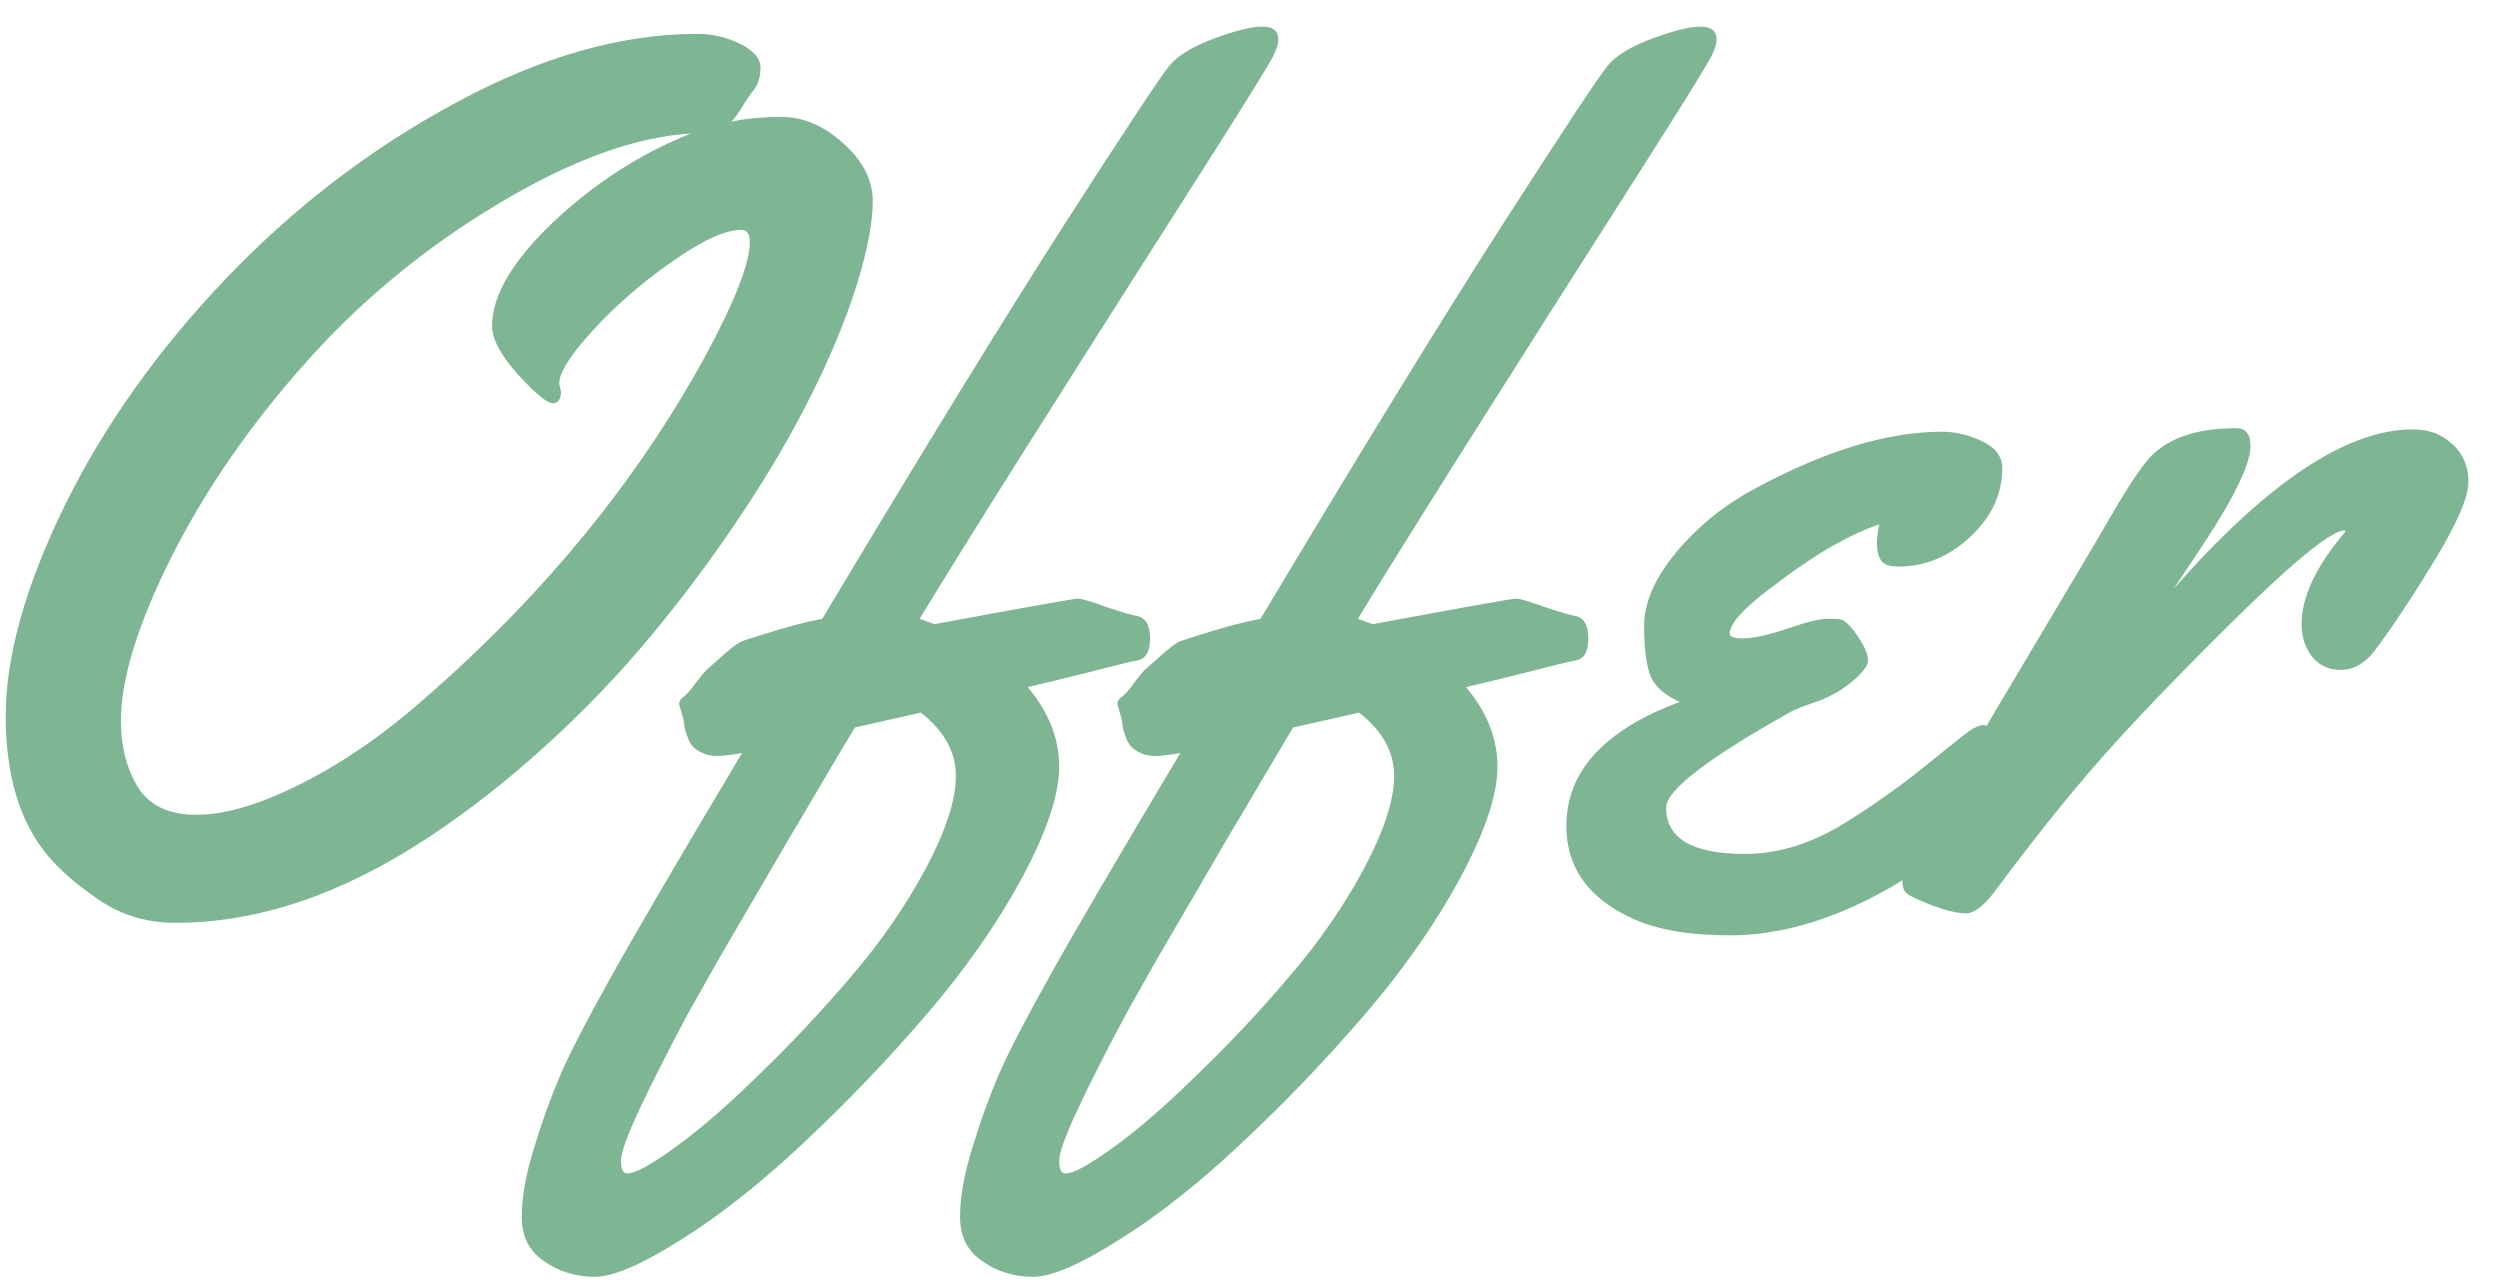 <svg width="74" height="38" viewBox="0 0 74 38" fill="none" xmlns="http://www.w3.org/2000/svg">
<path d="M23.161 3.463C23.782 3.463 24.38 3.721 24.954 4.236C25.54 4.752 25.833 5.326 25.833 5.959C25.833 6.592 25.675 7.418 25.358 8.438C25.042 9.445 24.597 10.523 24.023 11.672C23.46 12.809 22.769 13.992 21.948 15.223C21.14 16.441 20.255 17.631 19.294 18.791C18.345 19.939 17.296 21.035 16.148 22.078C15.011 23.109 13.856 24.012 12.685 24.785C10.13 26.473 7.634 27.316 5.196 27.316C4.353 27.316 3.603 27.094 2.946 26.648C2.29 26.203 1.78 25.764 1.417 25.33C0.585 24.334 0.169 22.957 0.169 21.199C0.169 19.43 0.749 17.355 1.909 14.977C3.081 12.598 4.675 10.354 6.69 8.244C8.718 6.123 10.985 4.389 13.493 3.041C16.001 1.682 18.386 1.002 20.648 1.002C21.093 1.002 21.515 1.102 21.913 1.301C22.311 1.5 22.511 1.734 22.511 2.004C22.511 2.262 22.446 2.479 22.317 2.654C22.189 2.818 22.065 3 21.948 3.199C21.831 3.387 21.731 3.521 21.649 3.604C22.036 3.51 22.54 3.463 23.161 3.463ZM16.605 11.584C16.605 11.818 16.523 11.935 16.358 11.935C16.194 11.935 15.854 11.654 15.339 11.092C14.823 10.518 14.565 10.037 14.565 9.65C14.565 8.748 15.169 7.723 16.376 6.574C17.595 5.426 18.948 4.553 20.436 3.955C18.796 4.049 16.892 4.746 14.724 6.047C12.556 7.348 10.657 8.918 9.028 10.758C7.399 12.586 6.081 14.496 5.073 16.488C4.077 18.48 3.579 20.098 3.579 21.34C3.579 22.102 3.749 22.758 4.089 23.309C4.429 23.848 5.003 24.117 5.812 24.117C6.632 24.117 7.616 23.836 8.765 23.273C9.913 22.711 11.032 21.973 12.122 21.059C15.872 17.883 18.802 14.355 20.911 10.477C21.767 8.883 22.194 7.781 22.194 7.172C22.194 6.926 22.112 6.803 21.948 6.803C21.468 6.803 20.788 7.113 19.909 7.734C19.03 8.344 18.251 9.018 17.571 9.756C16.892 10.494 16.552 11.027 16.552 11.355L16.605 11.584ZM20.243 21.34L20.102 20.848C20.102 20.754 20.149 20.678 20.243 20.619C20.337 20.549 20.454 20.414 20.595 20.215C20.747 20.016 20.852 19.887 20.911 19.828C20.981 19.77 21.075 19.688 21.192 19.582C21.321 19.465 21.427 19.371 21.509 19.301C21.743 19.102 21.907 18.99 22.001 18.967C22.095 18.932 22.259 18.879 22.493 18.809C23.22 18.574 23.835 18.41 24.339 18.316C27.327 13.324 29.724 9.422 31.528 6.609C33.345 3.785 34.376 2.227 34.622 1.934C34.88 1.629 35.331 1.359 35.976 1.125C36.62 0.891 37.089 0.779 37.382 0.791C37.687 0.791 37.839 0.92 37.839 1.178C37.839 1.283 37.798 1.424 37.716 1.6C37.645 1.775 37.007 2.812 35.8 4.711C31.335 11.707 28.476 16.242 27.222 18.316L27.661 18.475C30.38 17.971 31.792 17.719 31.898 17.719C32.015 17.719 32.296 17.801 32.741 17.965C33.198 18.117 33.497 18.205 33.638 18.229C33.907 18.275 34.042 18.498 34.042 18.896C34.042 19.283 33.919 19.5 33.673 19.547C33.474 19.582 32.993 19.699 32.231 19.898C31.481 20.086 30.878 20.232 30.421 20.338C31.042 21.076 31.352 21.861 31.352 22.693C31.352 23.525 30.983 24.627 30.245 25.998C29.507 27.357 28.564 28.705 27.415 30.041C26.267 31.377 25.06 32.637 23.794 33.82C22.54 35.004 21.333 35.959 20.173 36.685C19.013 37.424 18.157 37.793 17.606 37.793C17.044 37.793 16.546 37.641 16.112 37.336C15.667 37.043 15.444 36.603 15.444 36.018C15.444 35.432 15.567 34.746 15.813 33.961C16.048 33.188 16.306 32.473 16.587 31.816C16.868 31.172 17.349 30.24 18.028 29.021C18.755 27.709 20.067 25.465 21.966 22.289C21.638 22.348 21.386 22.377 21.21 22.377C21.034 22.377 20.87 22.336 20.718 22.254C20.565 22.172 20.46 22.066 20.401 21.938C20.296 21.703 20.243 21.504 20.243 21.34ZM25.183 28.916C26.061 27.896 26.8 26.83 27.398 25.717C27.995 24.592 28.294 23.678 28.294 22.975C28.294 22.26 27.948 21.633 27.257 21.094L25.306 21.533C25.106 21.861 24.796 22.383 24.374 23.098C23.964 23.801 23.624 24.375 23.355 24.82C23.097 25.266 22.763 25.84 22.352 26.543C21.942 27.246 21.597 27.838 21.315 28.318C21.046 28.799 20.741 29.338 20.401 29.936C20.073 30.545 19.804 31.061 19.593 31.482C19.37 31.916 19.159 32.344 18.96 32.766C18.573 33.586 18.38 34.119 18.38 34.365C18.38 34.611 18.444 34.734 18.573 34.734C18.808 34.734 19.294 34.465 20.032 33.926C20.759 33.398 21.579 32.684 22.493 31.781C23.419 30.891 24.315 29.936 25.183 28.916ZM33.216 21.34L33.075 20.848C33.075 20.754 33.122 20.678 33.216 20.619C33.31 20.549 33.427 20.414 33.567 20.215C33.72 20.016 33.825 19.887 33.884 19.828C33.954 19.77 34.048 19.688 34.165 19.582C34.294 19.465 34.399 19.371 34.481 19.301C34.716 19.102 34.88 18.99 34.974 18.967C35.067 18.932 35.231 18.879 35.466 18.809C36.192 18.574 36.808 18.41 37.312 18.316C40.3 13.324 42.696 9.422 44.501 6.609C46.317 3.785 47.349 2.227 47.595 1.934C47.852 1.629 48.304 1.359 48.948 1.125C49.593 0.891 50.062 0.779 50.355 0.791C50.659 0.791 50.812 0.92 50.812 1.178C50.812 1.283 50.77 1.424 50.688 1.6C50.618 1.775 49.98 2.812 48.773 4.711C44.308 11.707 41.448 16.242 40.194 18.316L40.634 18.475C43.352 17.971 44.765 17.719 44.87 17.719C44.987 17.719 45.269 17.801 45.714 17.965C46.171 18.117 46.47 18.205 46.61 18.229C46.88 18.275 47.015 18.498 47.015 18.896C47.015 19.283 46.892 19.5 46.645 19.547C46.446 19.582 45.966 19.699 45.204 19.898C44.454 20.086 43.851 20.232 43.394 20.338C44.015 21.076 44.325 21.861 44.325 22.693C44.325 23.525 43.956 24.627 43.218 25.998C42.48 27.357 41.536 28.705 40.388 30.041C39.239 31.377 38.032 32.637 36.767 33.82C35.513 35.004 34.306 35.959 33.145 36.685C31.985 37.424 31.13 37.793 30.579 37.793C30.017 37.793 29.519 37.641 29.085 37.336C28.64 37.043 28.417 36.603 28.417 36.018C28.417 35.432 28.54 34.746 28.786 33.961C29.02 33.188 29.278 32.473 29.56 31.816C29.841 31.172 30.321 30.24 31.001 29.021C31.727 27.709 33.04 25.465 34.938 22.289C34.61 22.348 34.358 22.377 34.183 22.377C34.007 22.377 33.843 22.336 33.69 22.254C33.538 22.172 33.433 22.066 33.374 21.938C33.269 21.703 33.216 21.504 33.216 21.34ZM38.155 28.916C39.034 27.896 39.773 26.83 40.37 25.717C40.968 24.592 41.267 23.678 41.267 22.975C41.267 22.26 40.921 21.633 40.23 21.094L38.278 21.533C38.079 21.861 37.769 22.383 37.347 23.098C36.937 23.801 36.597 24.375 36.327 24.82C36.069 25.266 35.735 25.84 35.325 26.543C34.915 27.246 34.569 27.838 34.288 28.318C34.019 28.799 33.714 29.338 33.374 29.936C33.046 30.545 32.776 31.061 32.565 31.482C32.343 31.916 32.132 32.344 31.933 32.766C31.546 33.586 31.352 34.119 31.352 34.365C31.352 34.611 31.417 34.734 31.546 34.734C31.78 34.734 32.267 34.465 33.005 33.926C33.731 33.398 34.552 32.684 35.466 31.781C36.392 30.891 37.288 29.936 38.155 28.916ZM59.267 13.852C59.267 14.625 58.95 15.305 58.317 15.891C57.696 16.477 56.987 16.77 56.19 16.77C55.933 16.77 55.763 16.711 55.681 16.594C55.599 16.465 55.558 16.301 55.558 16.102C55.558 15.902 55.581 15.709 55.628 15.521C55.206 15.662 54.737 15.879 54.222 16.172C53.706 16.465 53.073 16.898 52.323 17.473C51.573 18.047 51.198 18.475 51.198 18.756C51.198 18.85 51.333 18.896 51.602 18.896C51.884 18.896 52.312 18.803 52.886 18.615C53.46 18.416 53.858 18.316 54.081 18.316C54.315 18.316 54.468 18.328 54.538 18.352C54.69 18.434 54.855 18.615 55.03 18.896C55.206 19.166 55.294 19.383 55.294 19.547C55.294 19.699 55.142 19.904 54.837 20.162C54.532 20.42 54.187 20.619 53.8 20.76C53.413 20.889 53.155 20.988 53.026 21.059C50.554 22.441 49.317 23.391 49.317 23.906C49.317 24.82 50.097 25.277 51.655 25.277C52.651 25.277 53.653 24.961 54.661 24.328C55.517 23.789 56.284 23.244 56.964 22.693C57.655 22.131 58.089 21.785 58.265 21.656C58.452 21.527 58.593 21.463 58.687 21.463C58.991 21.463 59.144 21.803 59.144 22.482C59.144 23.162 59.102 23.613 59.02 23.836C58.938 24.047 58.704 24.311 58.317 24.627C55.81 26.666 53.437 27.686 51.198 27.686C50.003 27.686 49.048 27.521 48.333 27.193C47.02 26.596 46.364 25.682 46.364 24.451C46.364 22.834 47.483 21.609 49.722 20.777C49.276 20.578 48.989 20.326 48.86 20.021C48.731 19.705 48.667 19.207 48.667 18.527C48.667 17.836 48.983 17.109 49.616 16.348C50.261 15.574 51.046 14.941 51.972 14.449C54.034 13.336 55.874 12.779 57.491 12.779C57.878 12.779 58.27 12.873 58.669 13.06C59.067 13.248 59.267 13.512 59.267 13.852ZM64.347 17.42C67.112 14.279 69.468 12.709 71.413 12.709C71.894 12.709 72.286 12.855 72.591 13.148C72.907 13.43 73.065 13.799 73.065 14.256C73.065 14.713 72.737 15.48 72.081 16.559C71.436 17.625 70.839 18.527 70.288 19.266C69.995 19.641 69.661 19.828 69.286 19.828C68.923 19.828 68.636 19.693 68.425 19.424C68.226 19.154 68.126 18.838 68.126 18.475C68.126 17.666 68.56 16.752 69.427 15.732L69.392 15.697C69.005 15.732 68.044 16.494 66.509 17.982C64.985 19.471 63.685 20.807 62.606 21.99C61.54 23.162 60.38 24.592 59.126 26.279C58.763 26.783 58.452 27.035 58.194 27.035C57.948 27.035 57.62 26.959 57.21 26.807C56.788 26.643 56.536 26.525 56.454 26.455C56.36 26.385 56.313 26.268 56.313 26.104C56.313 25.939 56.36 25.752 56.454 25.541C56.548 25.318 56.724 25.008 56.981 24.609C57.227 24.211 57.602 23.566 58.106 22.676C58.622 21.785 59.419 20.438 60.497 18.633C61.575 16.828 62.22 15.738 62.431 15.363C62.876 14.59 63.239 14.027 63.52 13.676C64.048 13.008 64.939 12.674 66.192 12.674C66.474 12.674 66.614 12.85 66.614 13.201C66.614 13.752 66.105 14.789 65.085 16.312L64.347 17.42Z" fill="#7EB693"/>
</svg>
